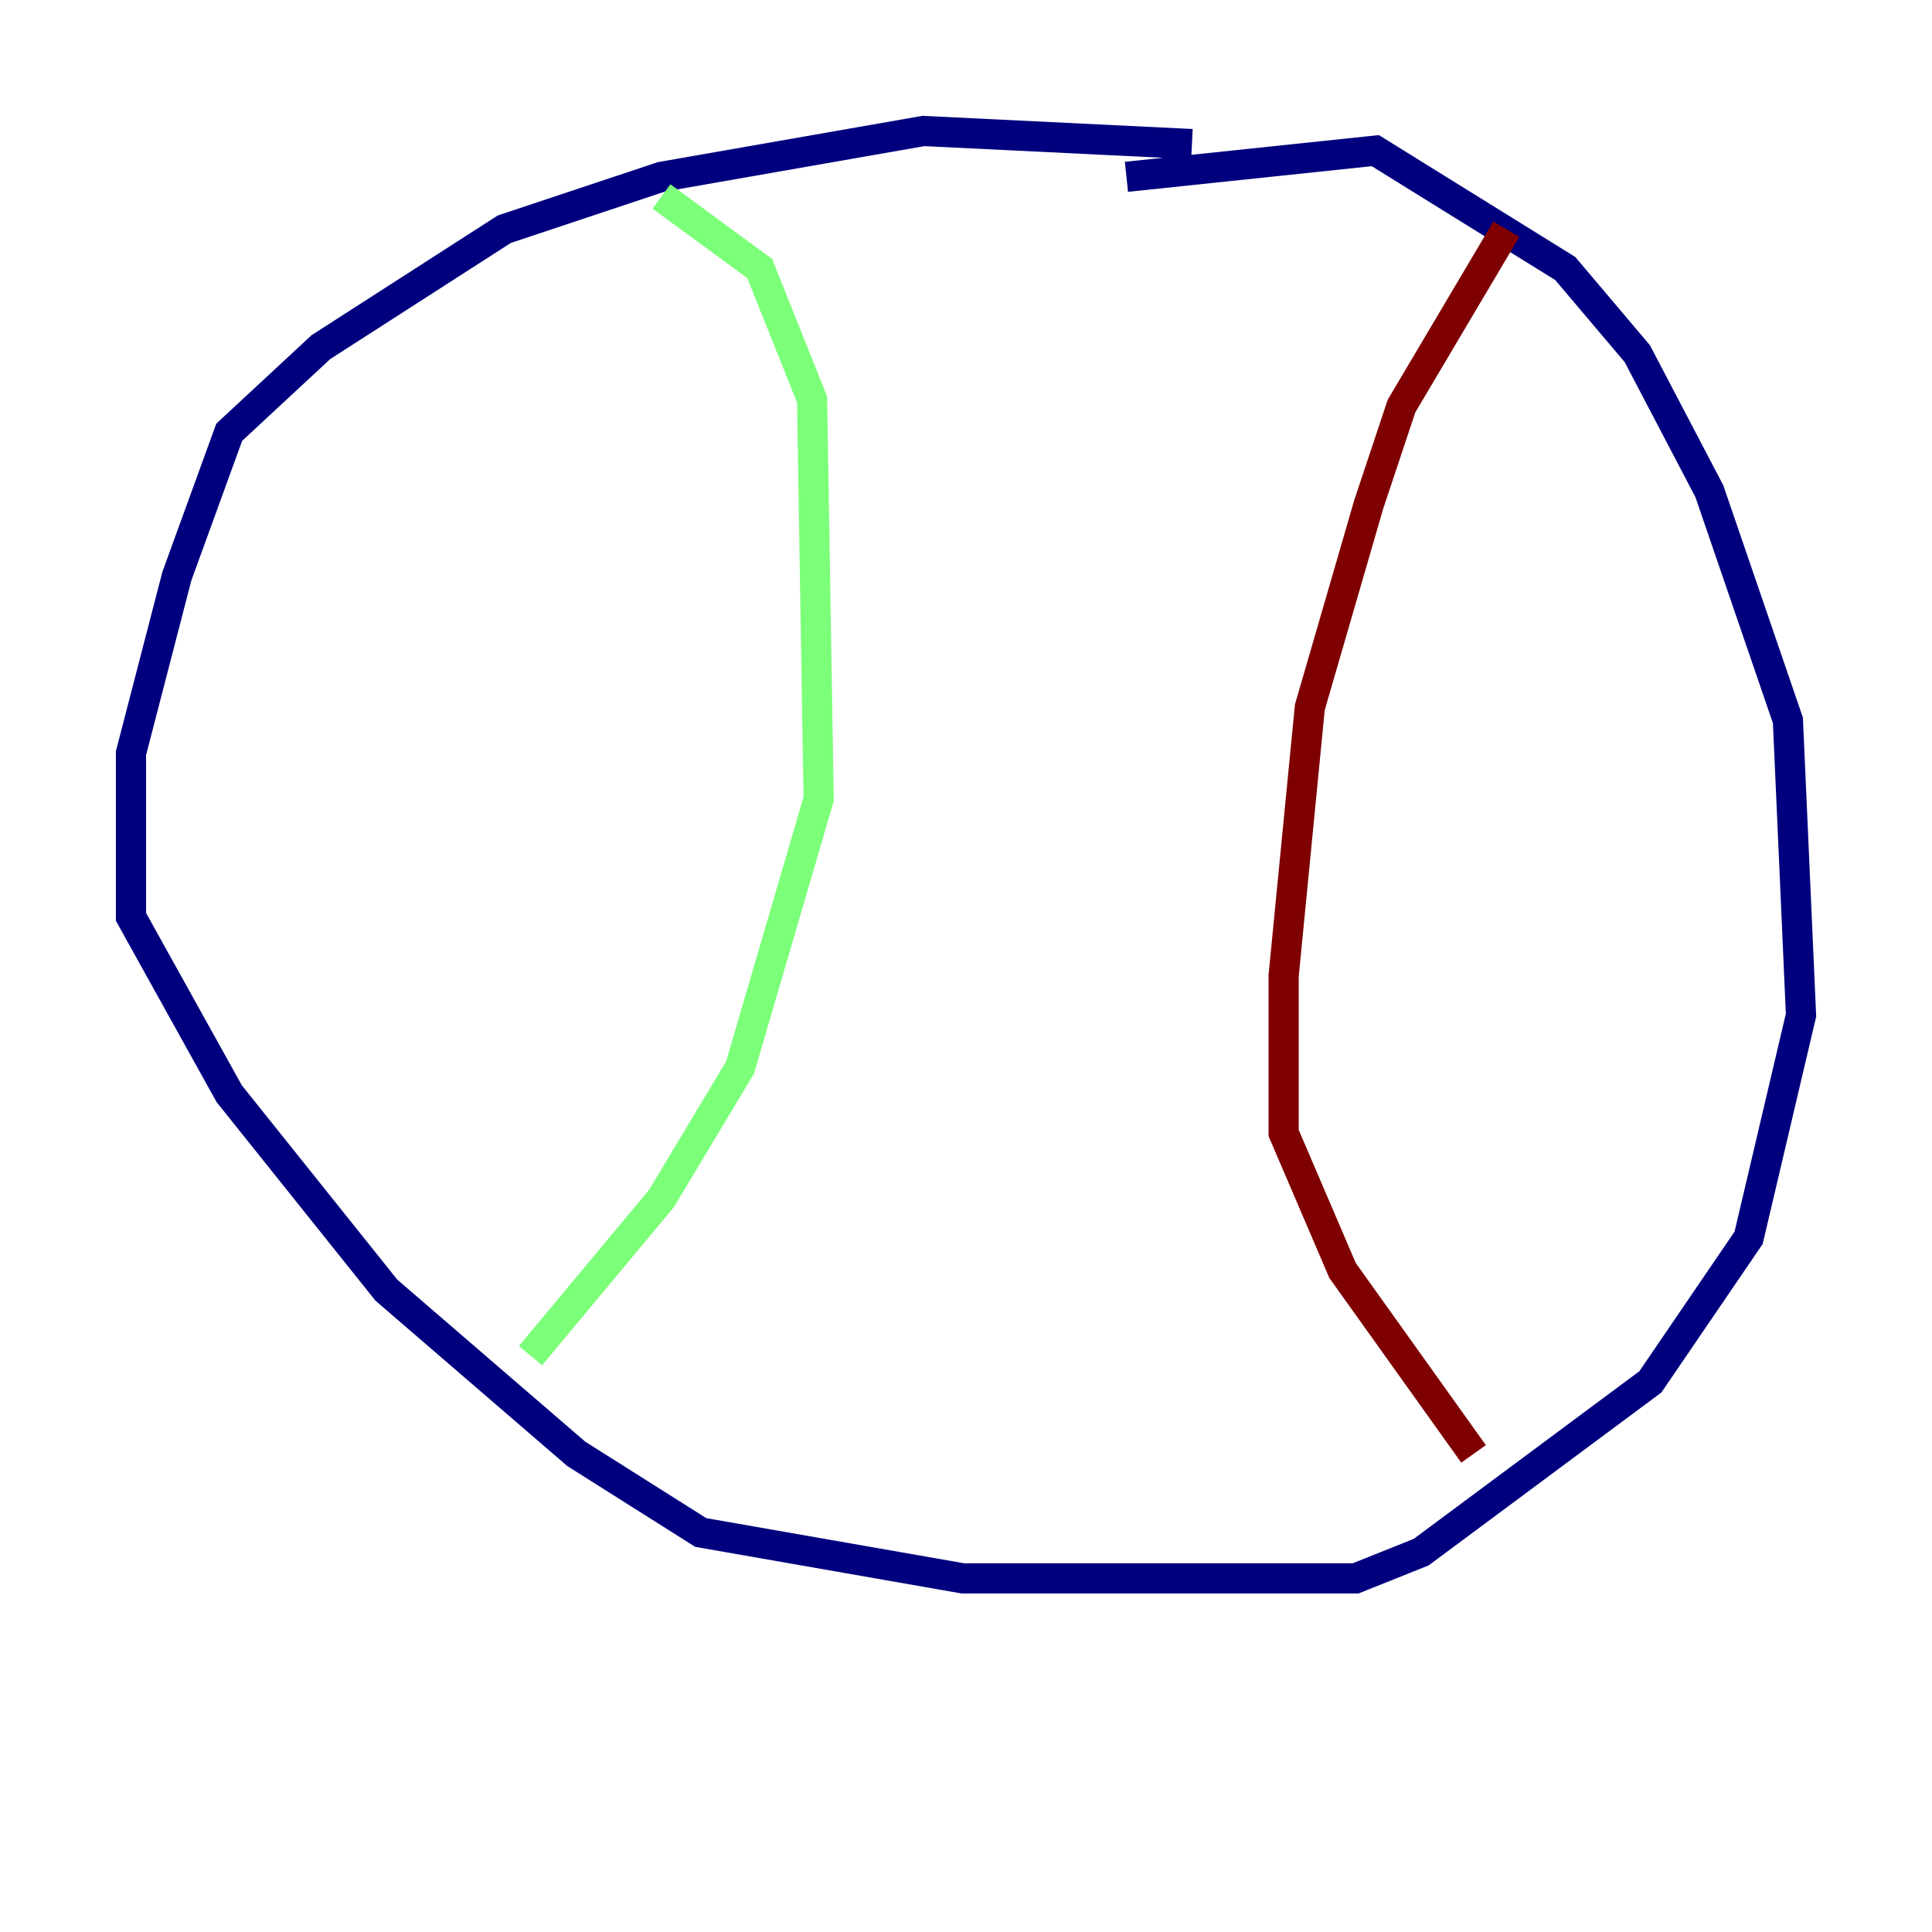 <?xml version="1.0" encoding="utf-8" ?>
<svg baseProfile="tiny" height="128" version="1.2" viewBox="0,0,128,128" width="128" xmlns="http://www.w3.org/2000/svg" xmlns:ev="http://www.w3.org/2001/xml-events" xmlns:xlink="http://www.w3.org/1999/xlink"><defs /><polyline fill="none" points="78.969,9.546 61.18,8.678 43.824,11.715 33.41,15.186 21.261,22.997 15.186,28.637 11.715,38.183 8.678,49.898 8.678,60.746 15.186,72.461 25.6,85.478 38.183,96.325 46.427,101.532 63.783,104.57 89.817,104.57 94.156,102.834 109.342,91.552 115.851,82.007 119.322,67.254 118.454,47.729 113.248,32.542 108.475,23.43 103.702,17.79 91.119,9.98 74.63,11.715" stroke="#00007f" stroke-width="2" /><polyline fill="none" points="43.824,13.017 50.332,17.79 53.803,26.468 54.237,52.936 49.031,70.725 43.824,79.403 35.146,89.817" stroke="#7cff79" stroke-width="2" /><polyline fill="none" points="99.797,15.186 92.854,26.902 90.685,33.41 86.78,46.861 85.044,64.651 85.044,75.064 88.949,84.176 97.627,96.325" stroke="#7f0000" stroke-width="2" /></svg>